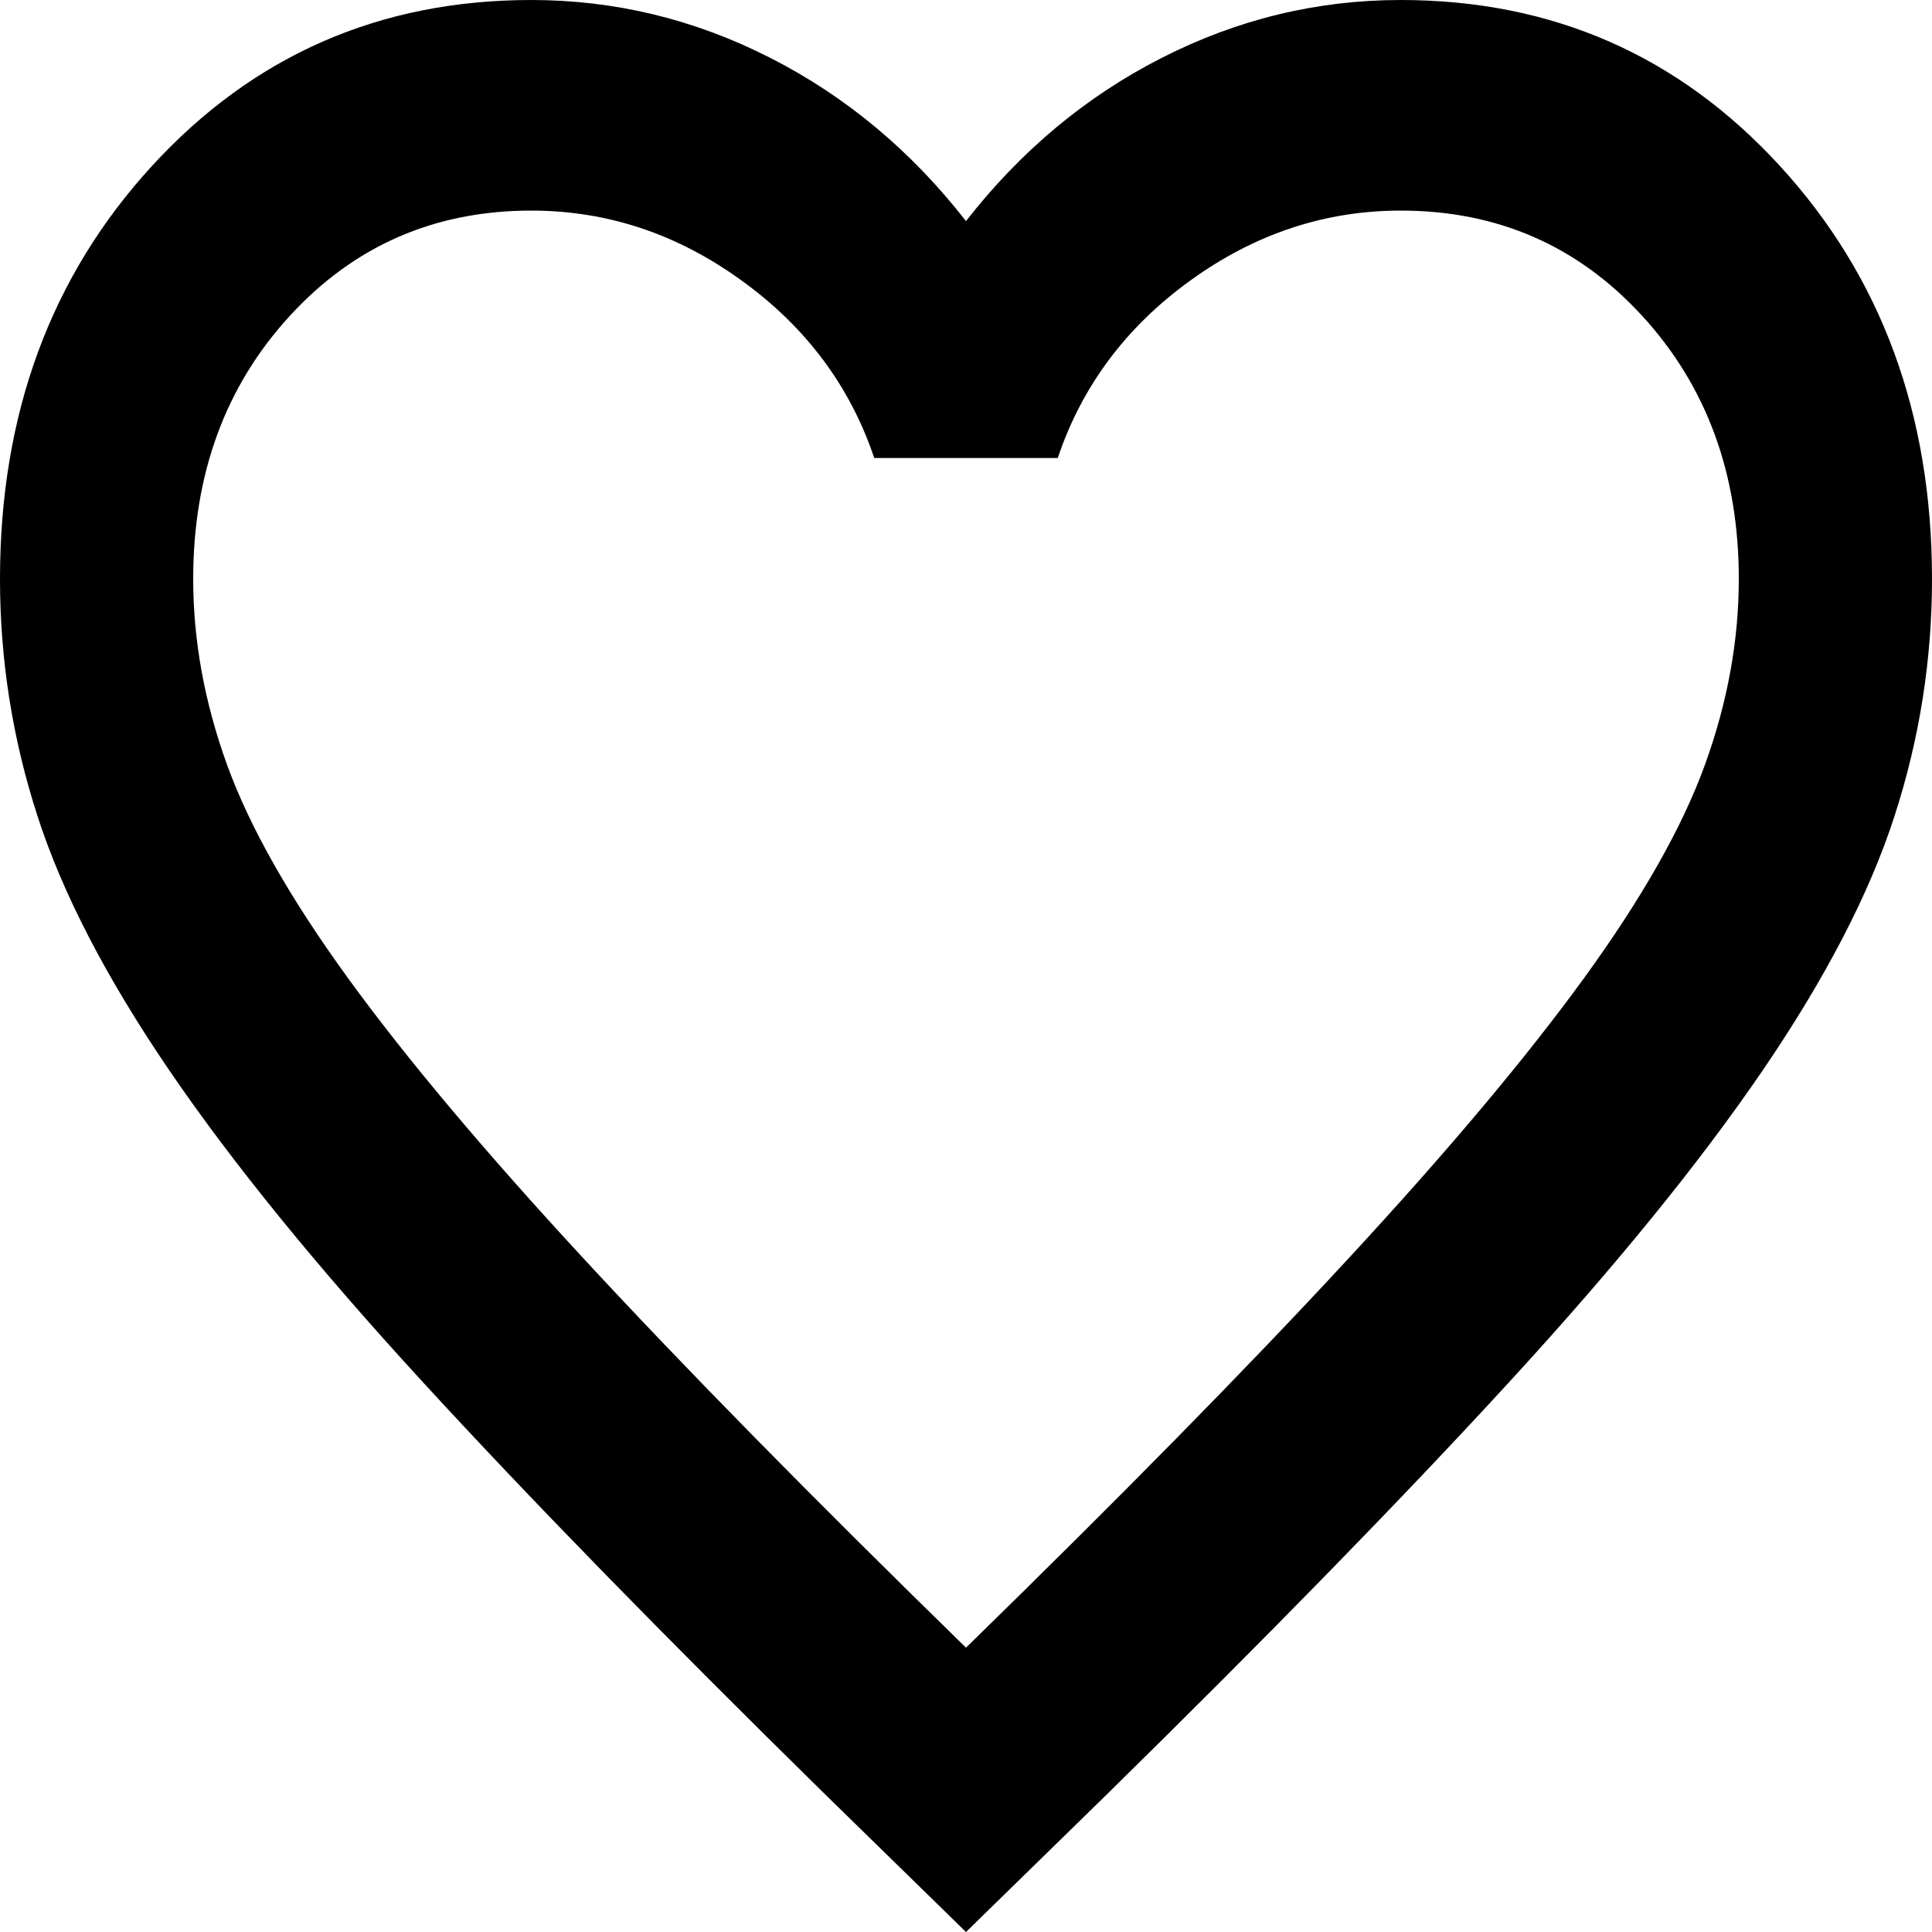 <svg width="18" height="18" viewBox="0 0 18 18" fill="none" xmlns="http://www.w3.org/2000/svg">
<path d="M9 18L7.695 16.725C6.18 15.237 4.928 13.954 3.938 12.875C2.947 11.796 2.16 10.827 1.575 9.969C0.99 9.11 0.581 8.322 0.349 7.602C0.116 6.883 0 6.147 0 5.395C0 3.858 0.472 2.575 1.417 1.545C2.362 0.515 3.54 0 4.95 0C5.73 0 6.473 0.18 7.178 0.54C7.883 0.899 8.49 1.406 9 2.06C9.51 1.406 10.117 0.899 10.822 0.54C11.527 0.18 12.27 0 13.05 0C14.46 0 15.637 0.515 16.582 1.545C17.527 2.575 18 3.858 18 5.395C18 6.147 17.884 6.883 17.651 7.602C17.419 8.322 17.01 9.11 16.425 9.969C15.84 10.827 15.053 11.796 14.062 12.875C13.072 13.954 11.82 15.237 10.305 16.725L9 18ZM9 15.351C10.44 13.945 11.625 12.74 12.555 11.734C13.485 10.729 14.22 9.854 14.76 9.11C15.3 8.366 15.675 7.704 15.885 7.124C16.095 6.544 16.2 5.967 16.2 5.395C16.2 4.414 15.9 3.597 15.3 2.943C14.7 2.289 13.95 1.962 13.05 1.962C12.345 1.962 11.693 2.178 11.092 2.612C10.492 3.045 10.08 3.597 9.855 4.267H8.145C7.92 3.597 7.508 3.045 6.907 2.612C6.308 2.178 5.655 1.962 4.95 1.962C4.05 1.962 3.3 2.289 2.7 2.943C2.1 3.597 1.8 4.414 1.8 5.395C1.8 5.967 1.905 6.544 2.115 7.124C2.325 7.704 2.7 8.366 3.24 9.11C3.78 9.854 4.515 10.729 5.445 11.734C6.375 12.74 7.56 13.945 9 15.351Z" fill="black"/>
</svg>
